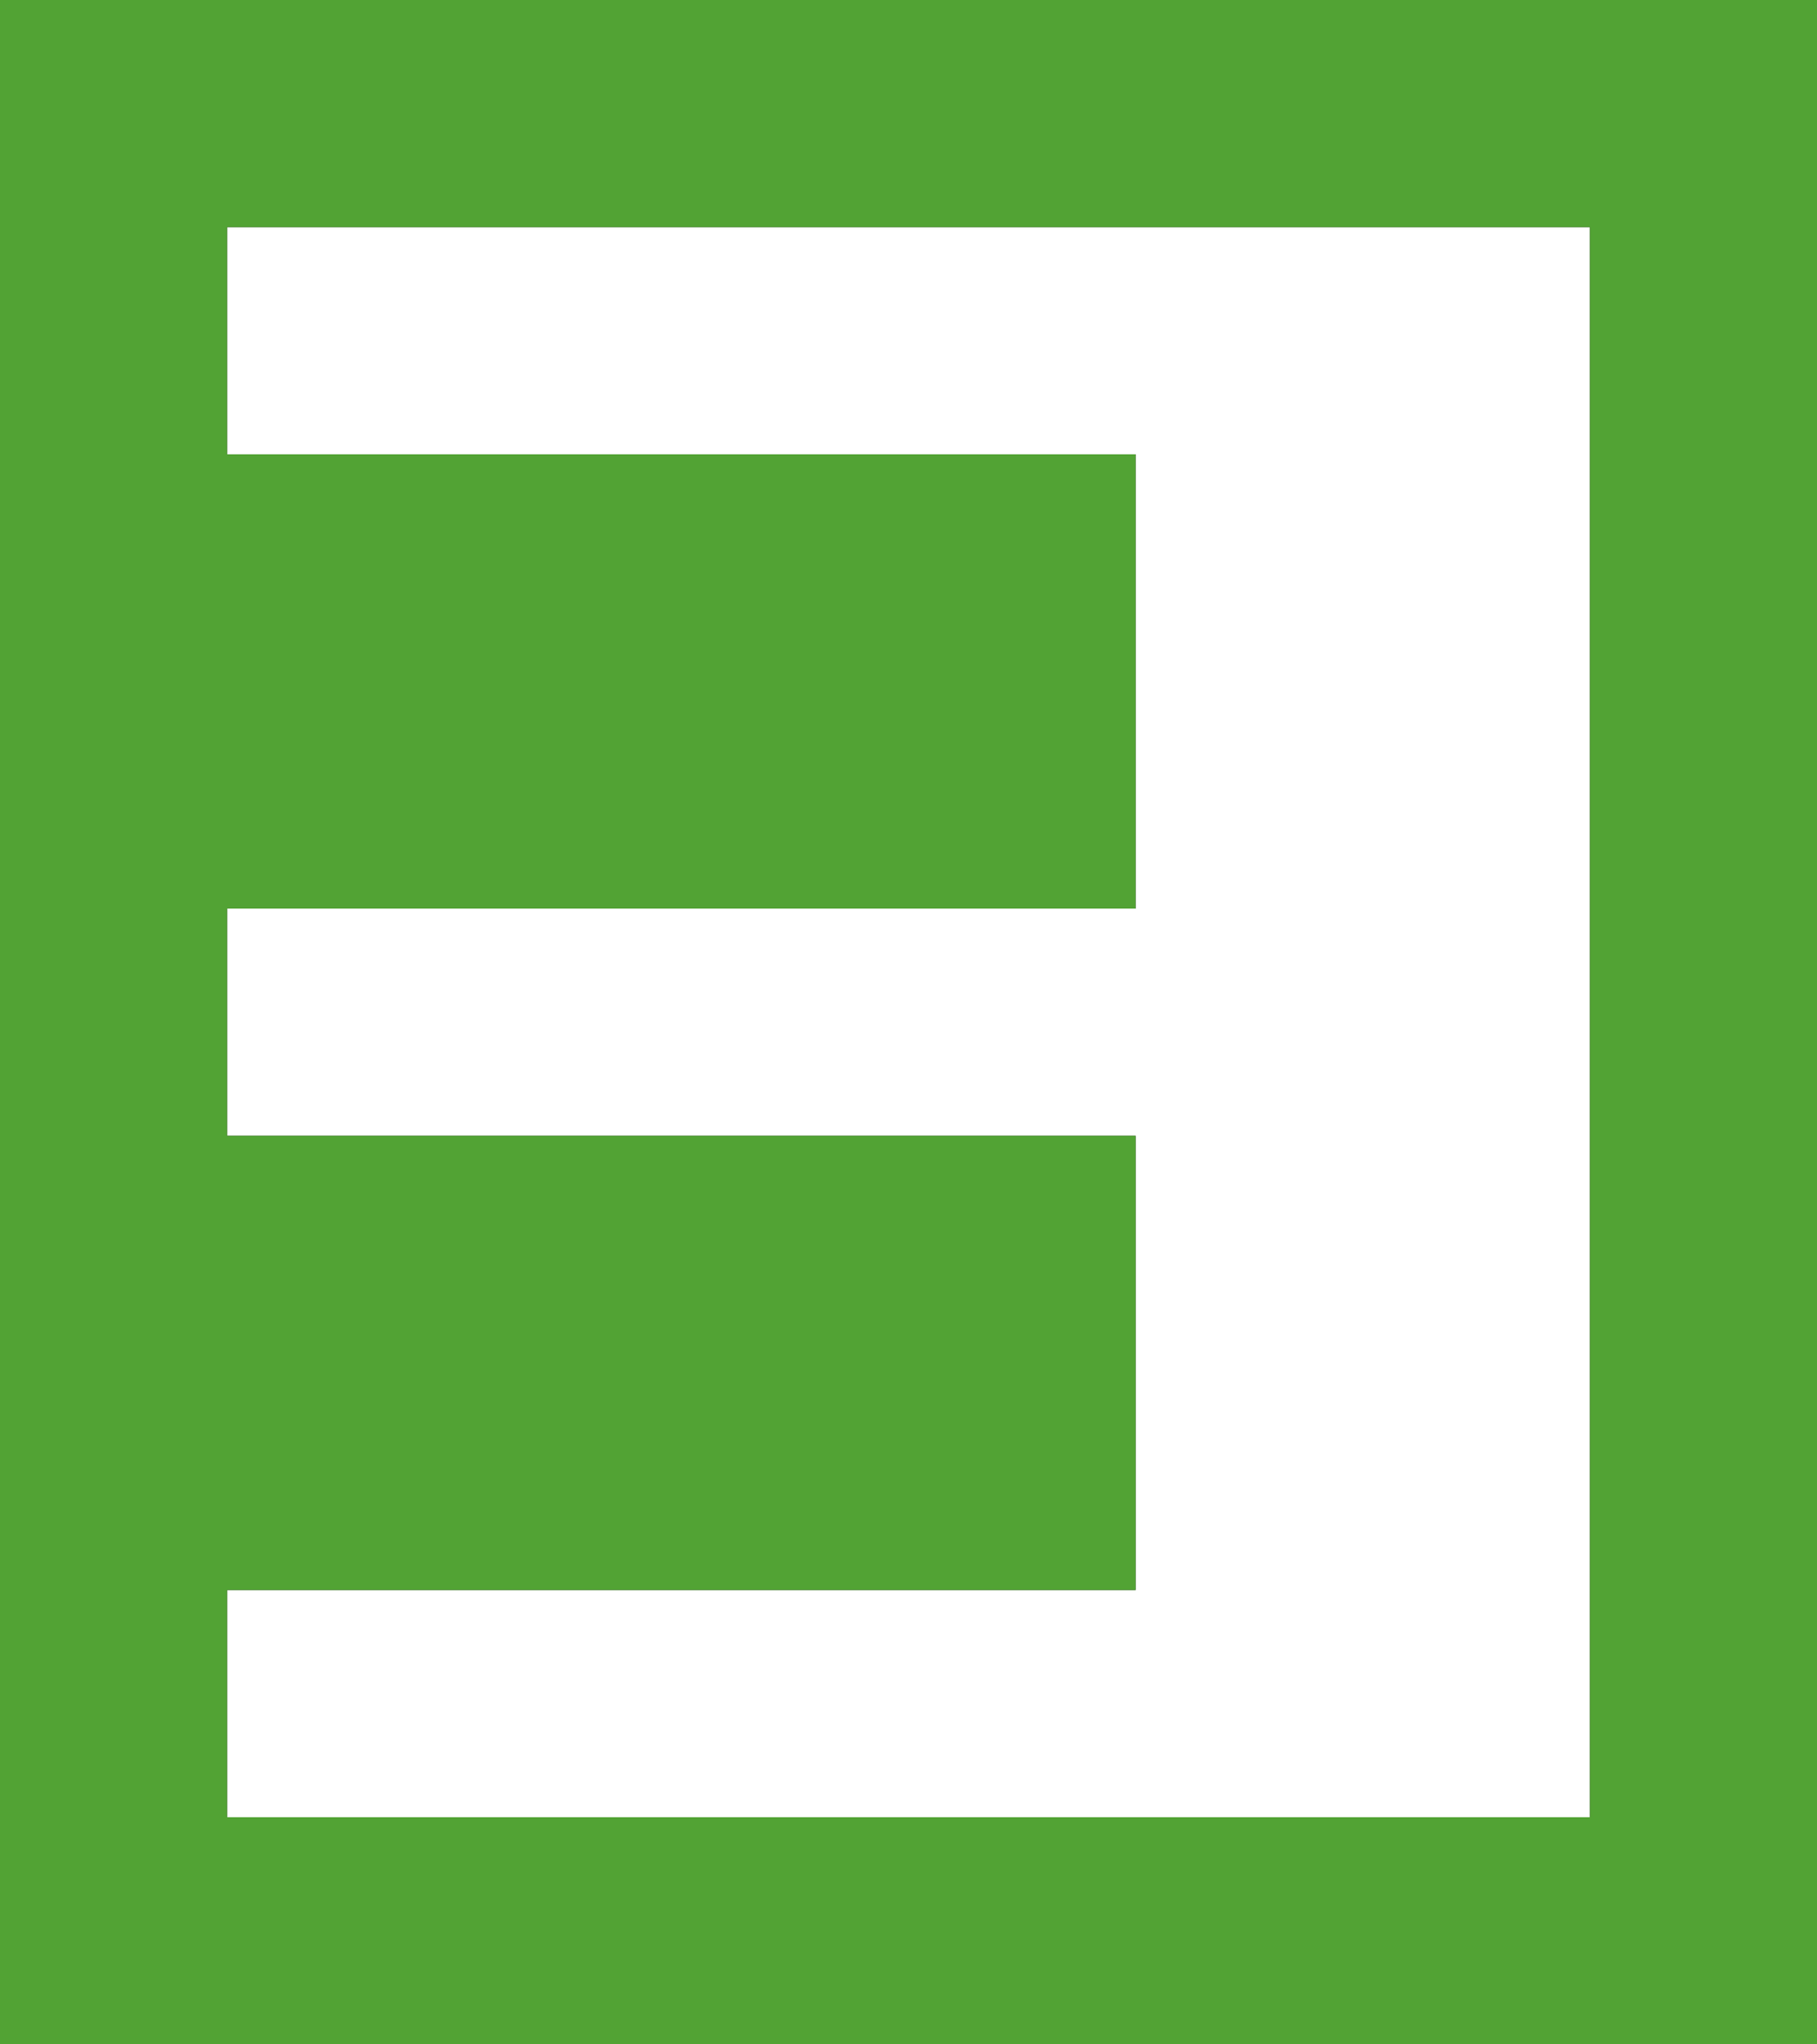 <?xml version="1.0" encoding="UTF-8" standalone="no"?>
<svg xmlns:xlink="http://www.w3.org/1999/xlink" height="9.0px" width="8.0px" xmlns="http://www.w3.org/2000/svg">
  <rect width="100%" height="100%" fill="#333333" stroke="none"/>
  <g transform="matrix(1.0, 0.0, 0.0, 1.0, -2.0, 10.0)">
    <path d="M3.0 -8.0 L3.0 -9.0 9.0 -9.0 9.0 -2.0 3.0 -2.0 3.0 -3.0 7.0 -3.0 7.0 -5.0 3.0 -5.0 3.0 -6.0 7.0 -6.0 7.0 -8.0 3.0 -8.0" fill="#ffffff" fill-rule="evenodd" stroke="none"/>
    <path d="M3.0 -8.0 L7.0 -8.0 7.0 -6.0 3.0 -6.0 3.0 -5.0 7.0 -5.0 7.0 -3.0 3.0 -3.0 3.0 -2.0 9.0 -2.0 9.0 -9.0 3.0 -9.0 3.0 -8.0 M2.0 -1.0 L2.0 -10.0 10.0 -10.0 10.0 -1.0 2.0 -1.0" fill="#52a334" fill-rule="evenodd" stroke="none"/>
  </g>
</svg>
